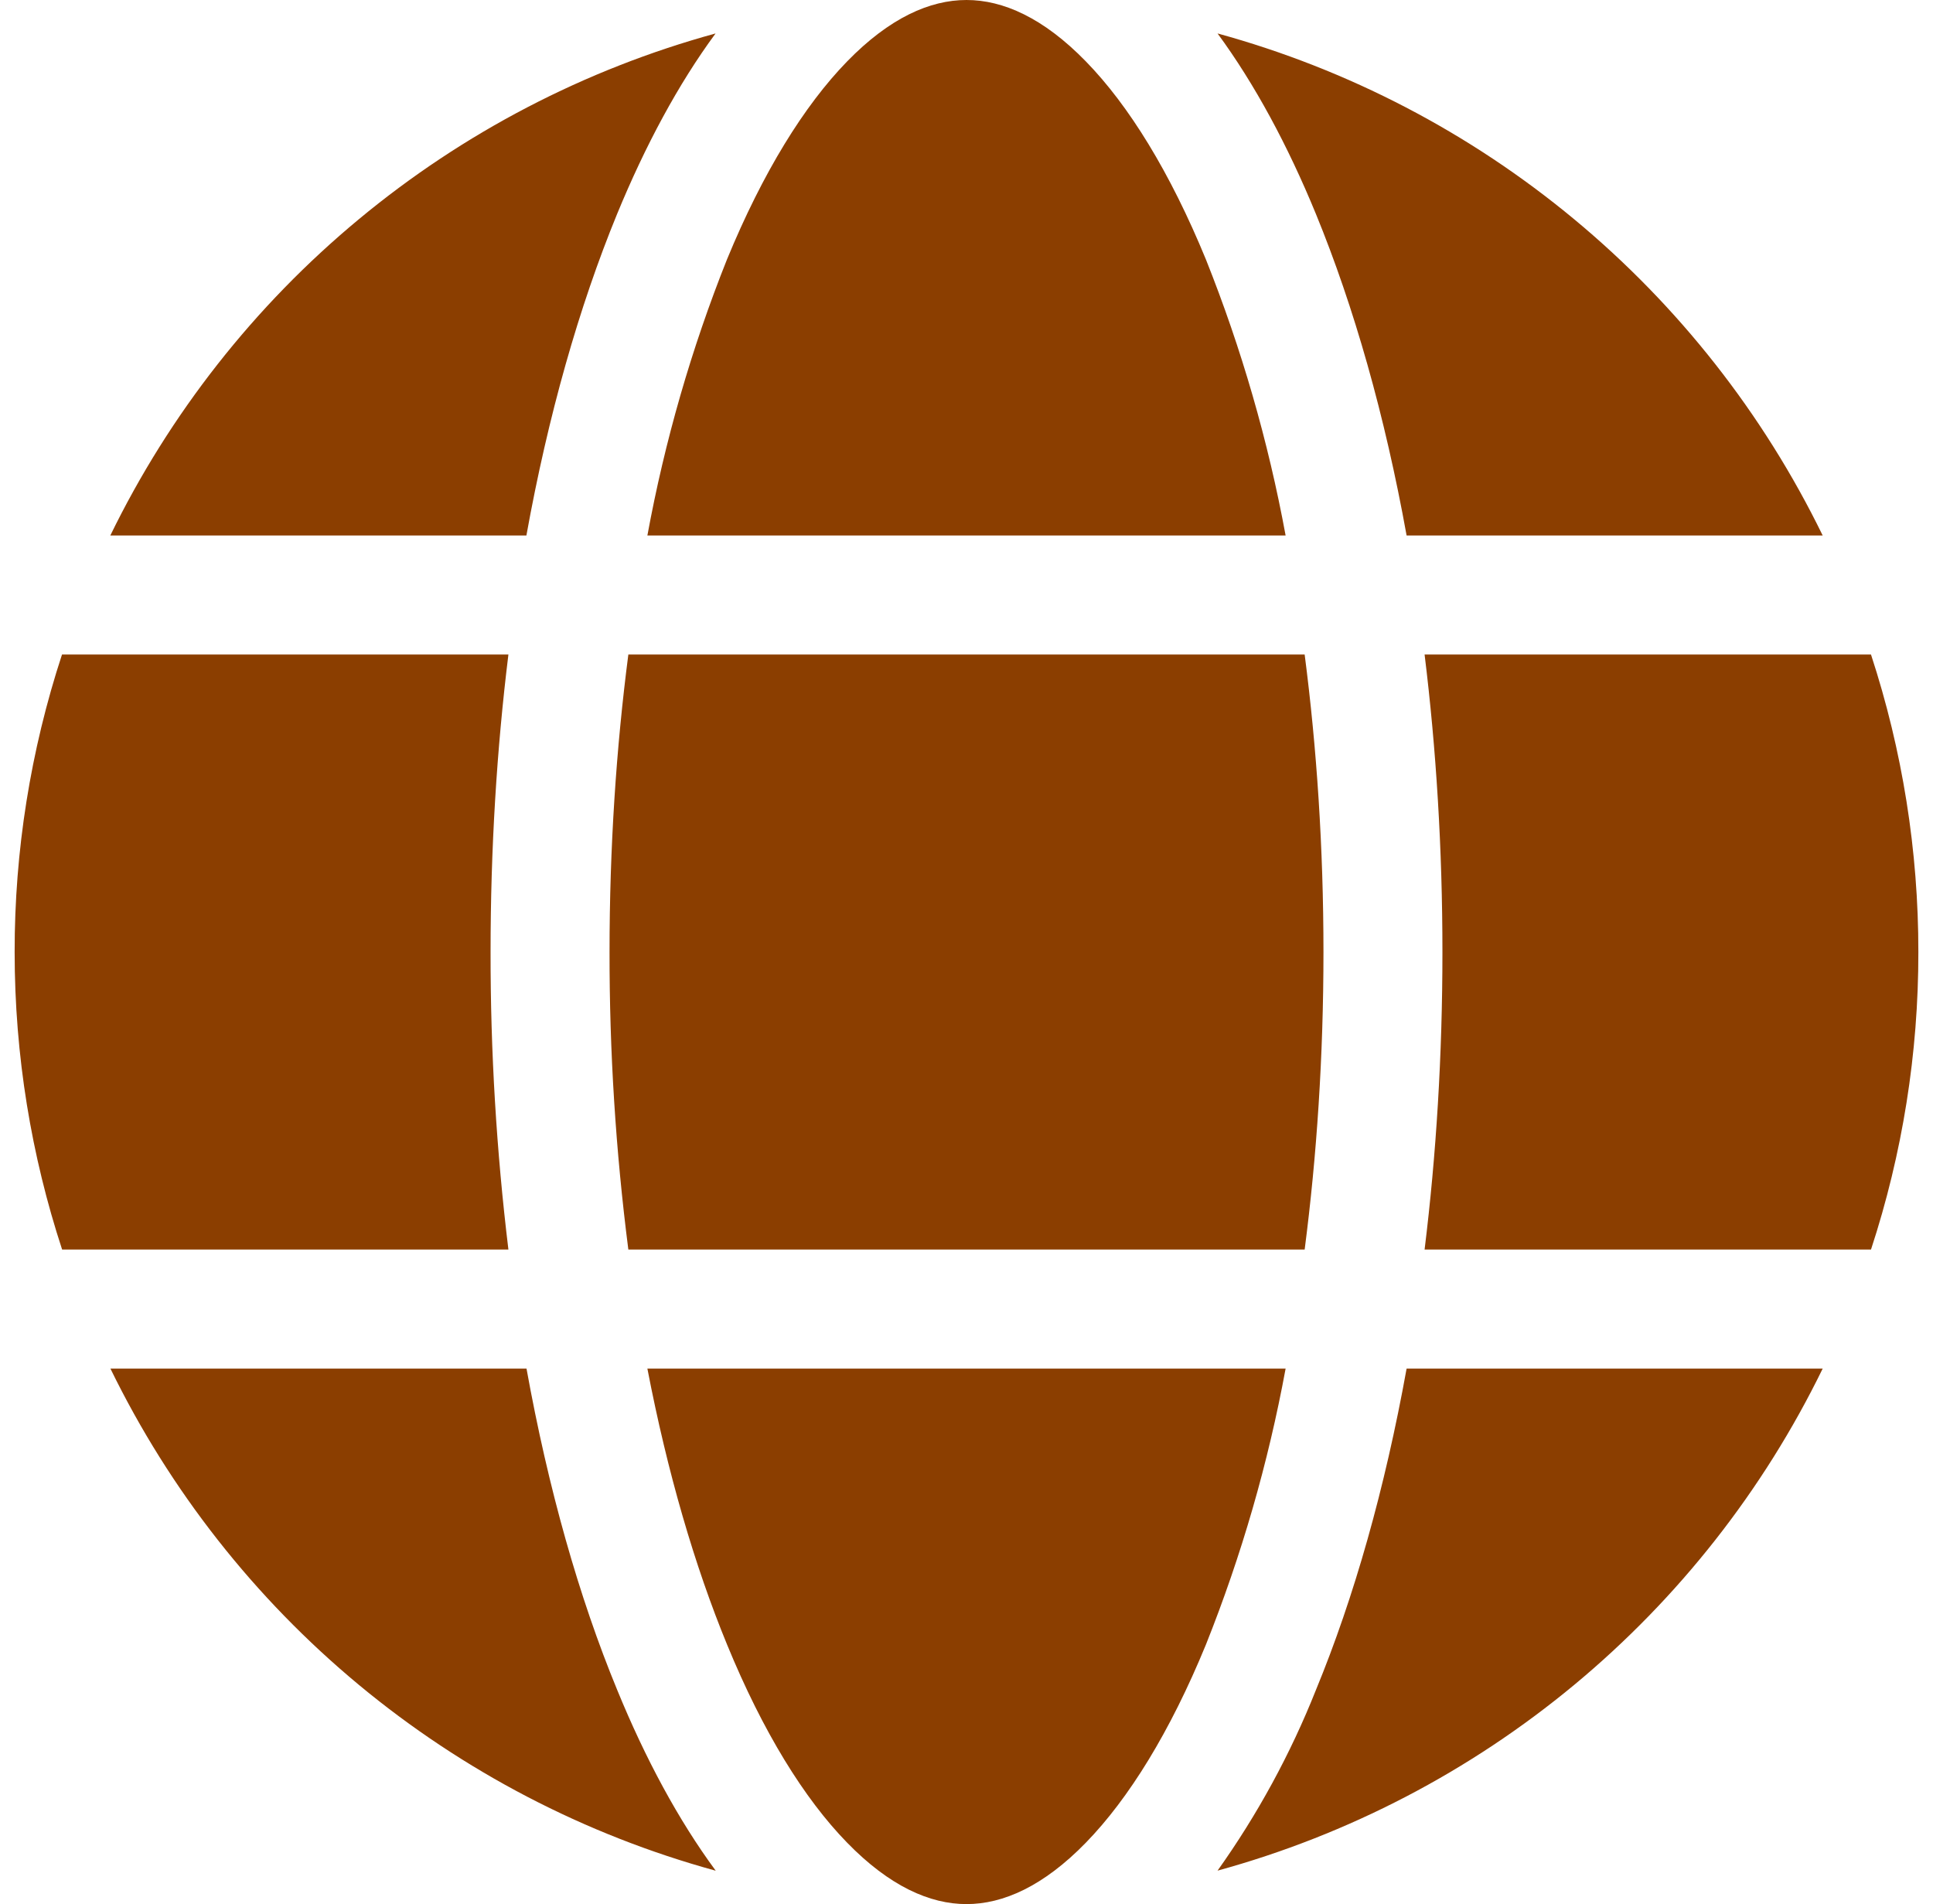 <svg width="66" height="65" viewBox="0 0 66 65" fill="none" xmlns="http://www.w3.org/2000/svg">
<path d="M24.822 8.856C23.607 11.9 22.697 15.057 22.104 18.281H43.896C43.302 15.057 42.39 11.9 41.174 8.856C39.951 5.878 38.541 3.599 37.079 2.1C35.624 0.605 34.247 0 33 0C31.753 0 30.376 0.605 28.921 2.1C27.459 3.603 26.049 5.878 24.822 8.856ZM24.432 1.142C23.157 2.872 22.035 4.964 21.069 7.308C19.768 10.477 18.712 14.19 17.973 18.281H3.766C5.795 14.12 8.688 10.439 12.252 7.484C15.815 4.528 19.968 2.366 24.432 1.142ZM41.572 1.142C42.843 2.872 43.969 4.964 44.932 7.308C46.232 10.477 47.288 14.19 48.027 18.281H62.234C60.205 14.12 57.312 10.439 53.748 7.484C50.185 4.528 46.036 2.366 41.572 1.142ZM63.883 22.344H48.641C49.039 25.573 49.25 28.982 49.25 32.5C49.25 36.018 49.039 39.427 48.641 42.656H63.883C64.958 39.378 65.504 35.95 65.5 32.5C65.503 29.05 64.957 25.622 63.883 22.344ZM62.234 46.719H48.027C47.288 50.81 46.236 54.527 44.932 57.688C44.064 59.872 42.936 61.944 41.572 63.858C46.036 62.633 50.187 60.471 53.75 57.516C57.313 54.56 60.205 50.88 62.234 46.719ZM33 65C34.247 65 35.624 64.395 37.079 62.9C38.541 61.397 39.951 59.122 41.174 56.144C42.39 53.1 43.302 49.943 43.896 46.719H22.104C22.787 50.265 23.717 53.45 24.826 56.144C26.049 59.122 27.459 61.401 28.921 62.9C30.376 64.395 31.753 65 33 65ZM24.428 63.858C19.965 62.633 15.814 60.47 12.252 57.515C8.69 54.559 5.799 50.879 3.77 46.719H17.977C18.716 50.81 19.768 54.527 21.073 57.688C22.035 60.036 23.161 62.128 24.436 63.858H24.428ZM2.121 42.656H17.359C16.95 39.286 16.746 35.895 16.75 32.5C16.75 28.982 16.961 25.573 17.359 22.344H2.117C1.042 25.622 0.496 29.05 0.5 32.5C0.5 36.047 1.073 39.459 2.121 42.656ZM20.812 32.5C20.812 28.945 21.04 25.533 21.454 22.344H44.546C44.96 25.533 45.188 28.945 45.188 32.5C45.188 36.055 44.96 39.463 44.546 42.656H21.454C21.022 39.288 20.808 35.896 20.812 32.5Z" fill="#8B3E00"/>
</svg>
